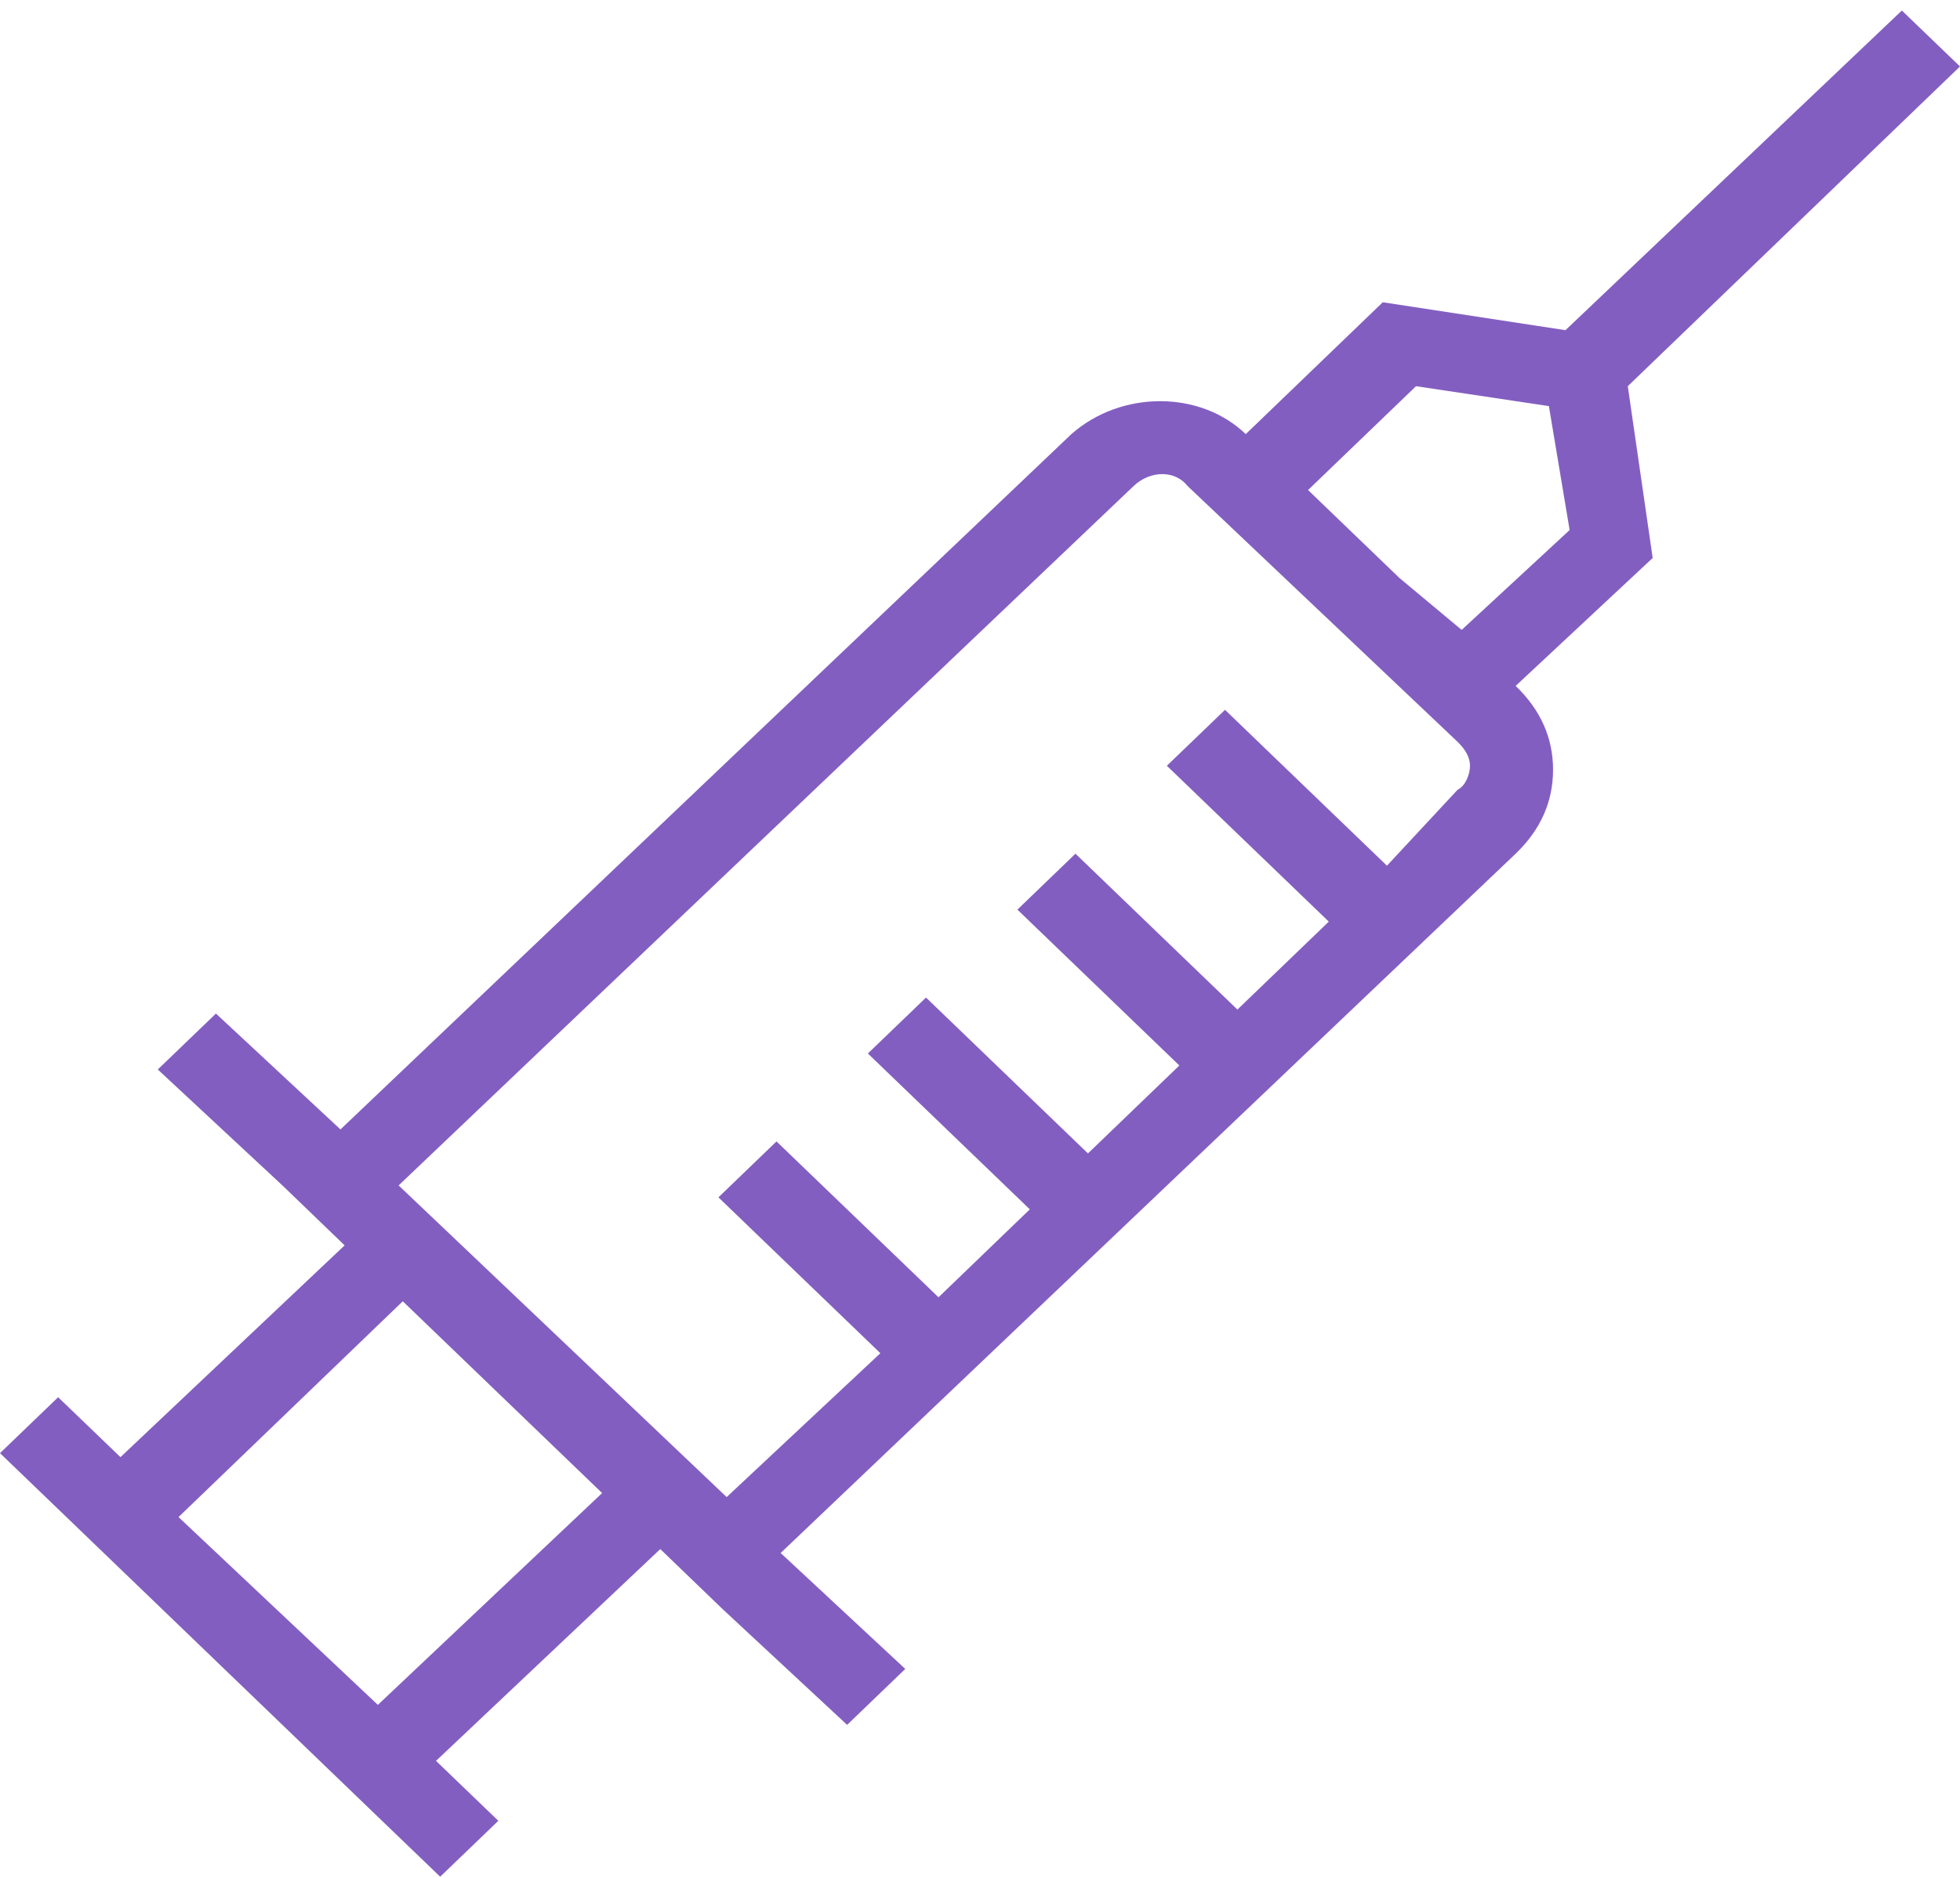 <svg width="24" height="23" viewBox="0 0 24 23" fill="none" xmlns="http://www.w3.org/2000/svg">
<path id="Vector" d="M3.203 20.881L4.627 22.252L5.39 22.986L6.102 22.301L5.339 21.567L8.085 18.973L8.847 19.707L10.373 21.126L11.085 20.441L9.559 19.021L18.559 10.456C18.864 10.163 19.017 9.82 19.017 9.428C19.017 9.037 18.864 8.694 18.559 8.401L20.237 6.834L19.932 4.73L24 0.814L23.288 0.129L19.169 4.044L16.932 3.702L15.254 5.317C14.695 4.779 13.729 4.779 13.119 5.317L4.169 13.833L2.644 12.414L1.932 13.099L3.458 14.519L4.22 15.253L1.475 17.847L0.712 17.113L0 17.798L3.203 20.881ZM17.339 4.73L18.966 4.974L19.22 6.492L17.898 7.715L17.136 7.079L16.017 6.002L17.339 4.73ZM13.881 5.953C14.085 5.758 14.39 5.758 14.542 5.953L17.848 9.086C17.949 9.184 18 9.282 18 9.379C18 9.477 17.949 9.624 17.848 9.673L16.983 10.603L15 8.694L14.288 9.379L16.271 11.288L15.152 12.365L13.169 10.456L12.458 11.141L14.441 13.05L13.322 14.127L11.339 12.218L10.627 12.903L12.61 14.812L11.492 15.889L9.508 13.98L8.797 14.665L10.78 16.574L8.898 18.336L4.881 14.519L13.881 5.953ZM4.932 15.938L6.153 17.113L7.373 18.287L4.627 20.881L2.186 18.581L4.932 15.938Z" fill="#835EC1"/>
</svg>
